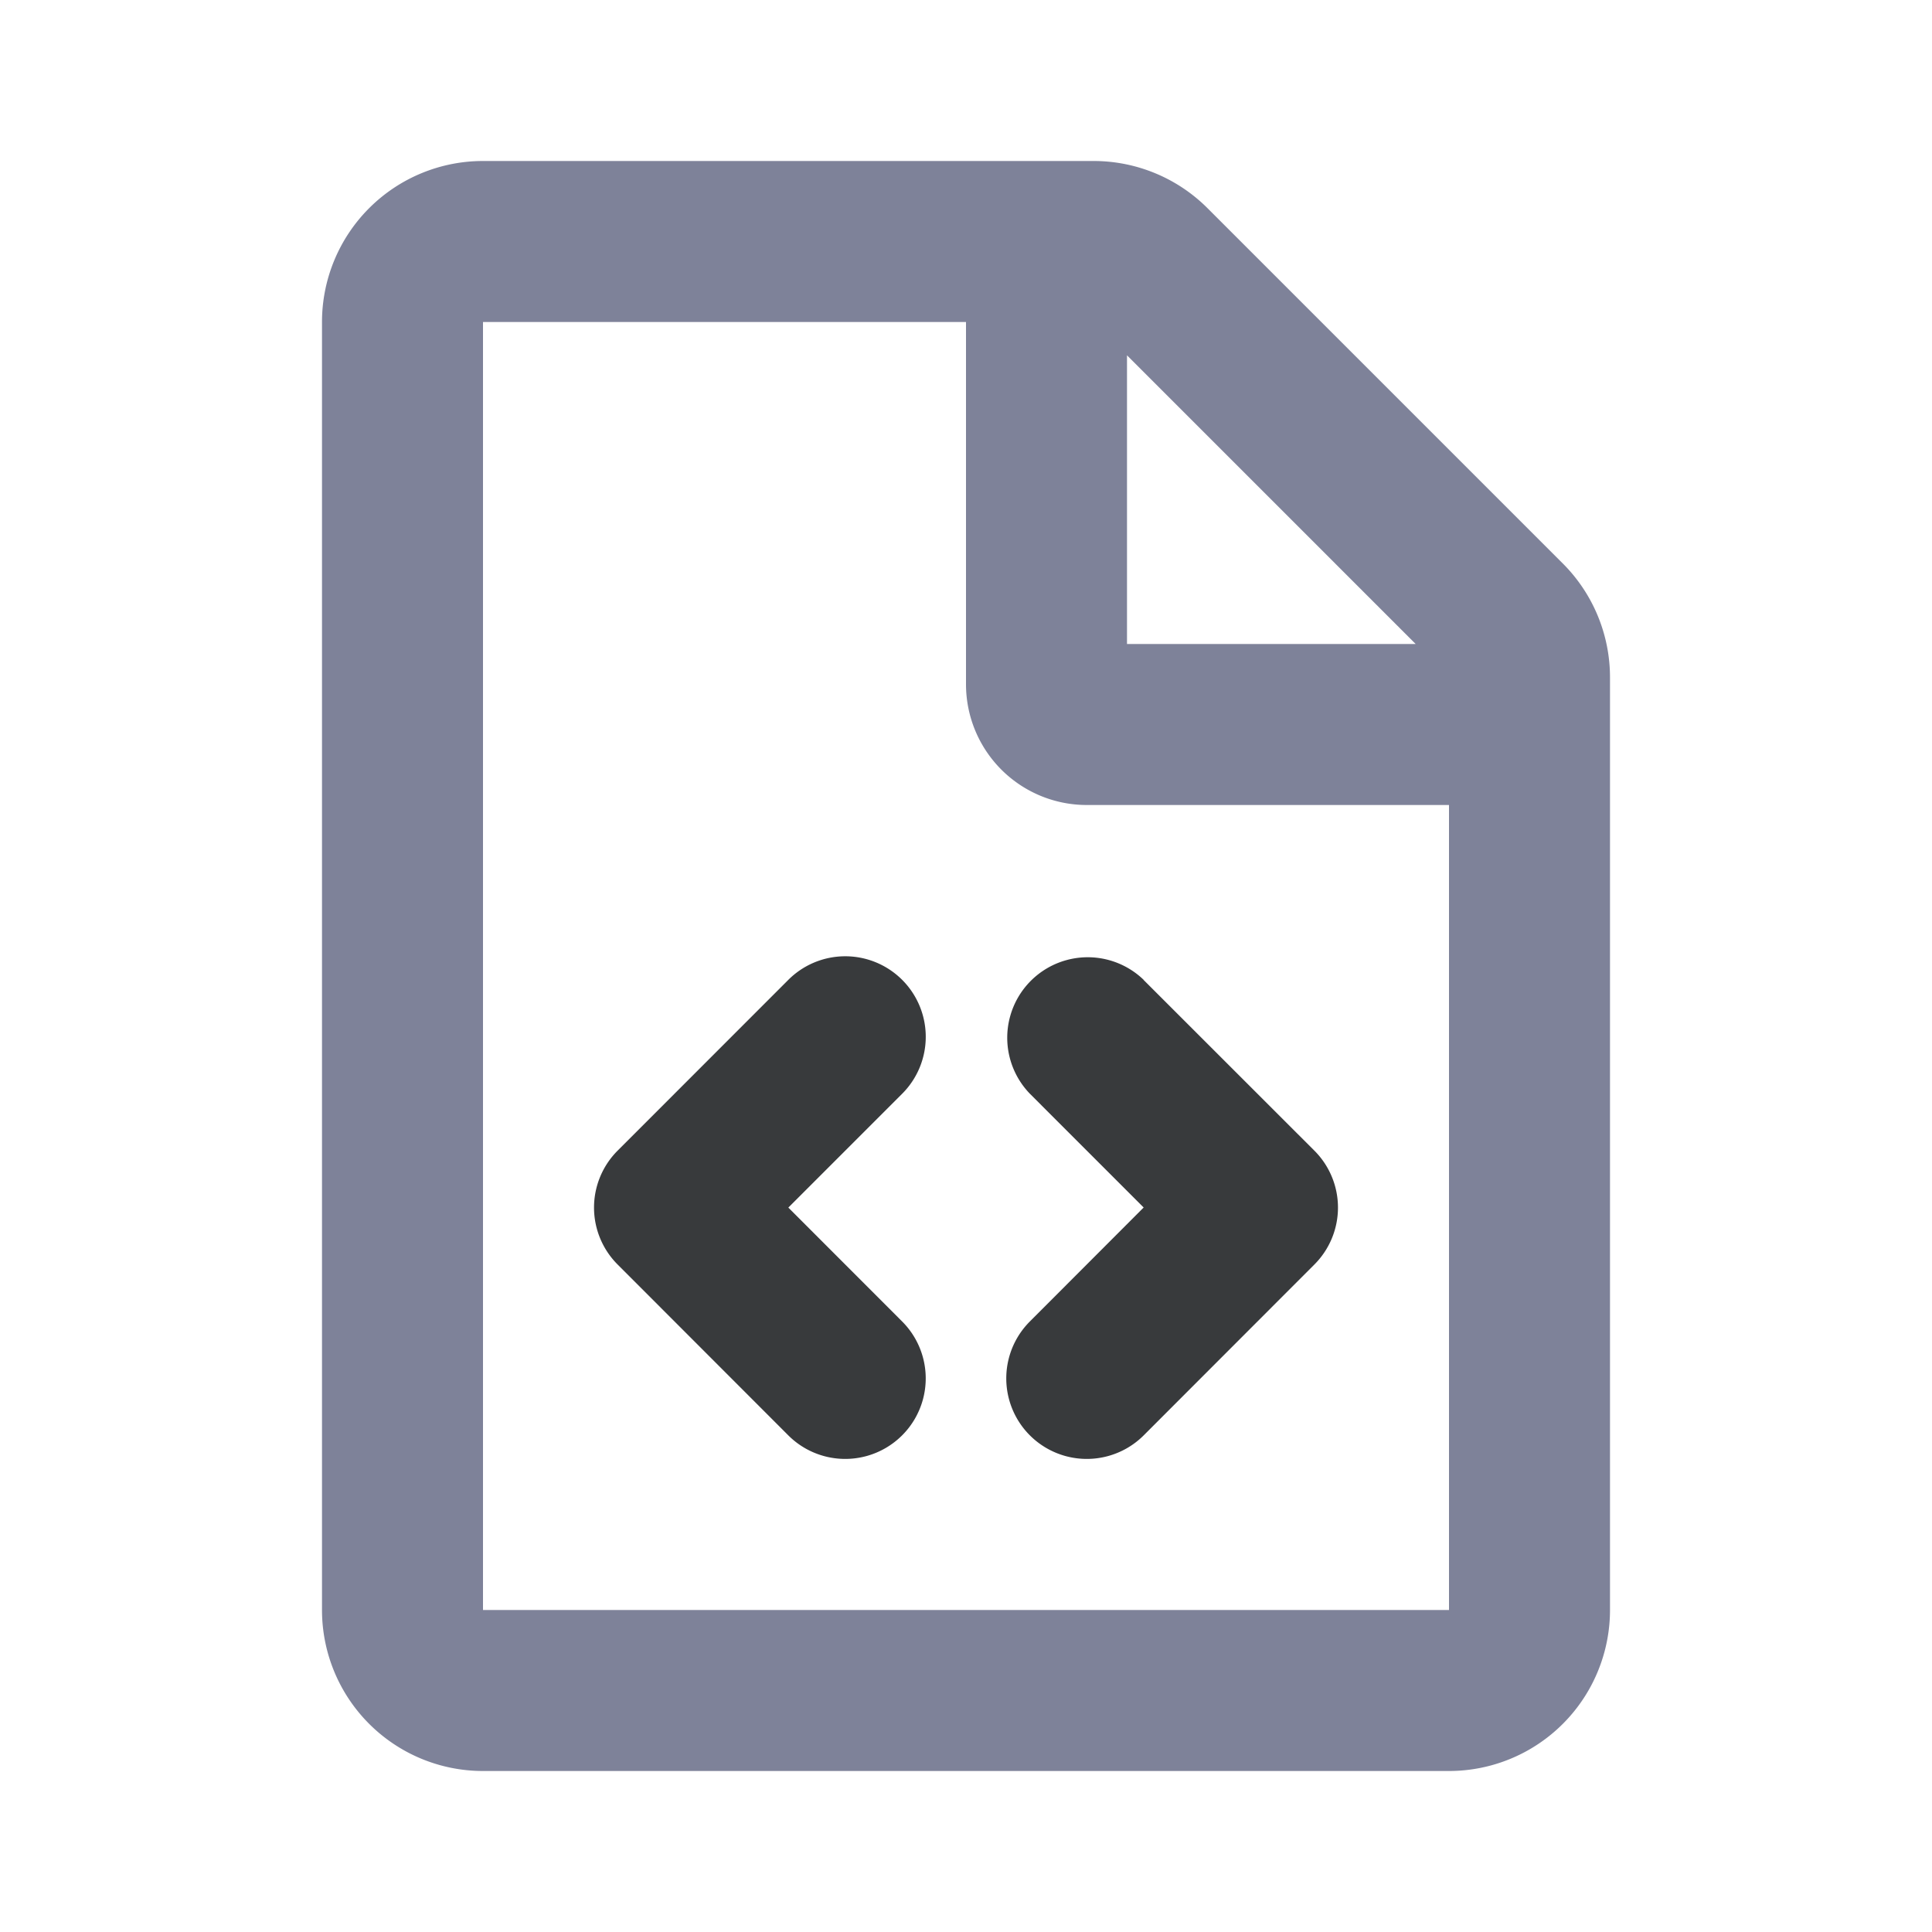 <svg width="24" height="24" viewBox="0 0 24 24" fill="none" xmlns="http://www.w3.org/2000/svg">
    <path d="M13.586 2A2 2 0 0 1 15 2.586L19.414 7A2 2 0 0 1 20 8.414V20a2 2 0 0 1-2 2H6a2 2 0 0 1-2-2V4a2 2 0 0 1 2-2h7.586zM12 4H6v16h12V10h-4.5A1.5 1.5 0 0 1 12 8.5V4zm2 .414V8h3.586L14 4.414z" fill="#7E8299"/>
    <path d="M11.5 12.88a1 1 0 0 0-1.708-.707l-2.12 2.121a1 1 0 0 0 0 1.414l2.12 2.122a1 1 0 0 0 1.415-1.414l-1.414-1.415 1.414-1.414a1 1 0 0 0 .293-.707zM16.328 14.294l-2.121-2.12v-.002a1 1 0 0 0-1.414 1.414L14.207 15l-1.414 1.416a1 1 0 1 0 1.415 1.414l2.12-2.122a1 1 0 0 0 0-1.414z" fill="#383A3C"/>
</svg>
